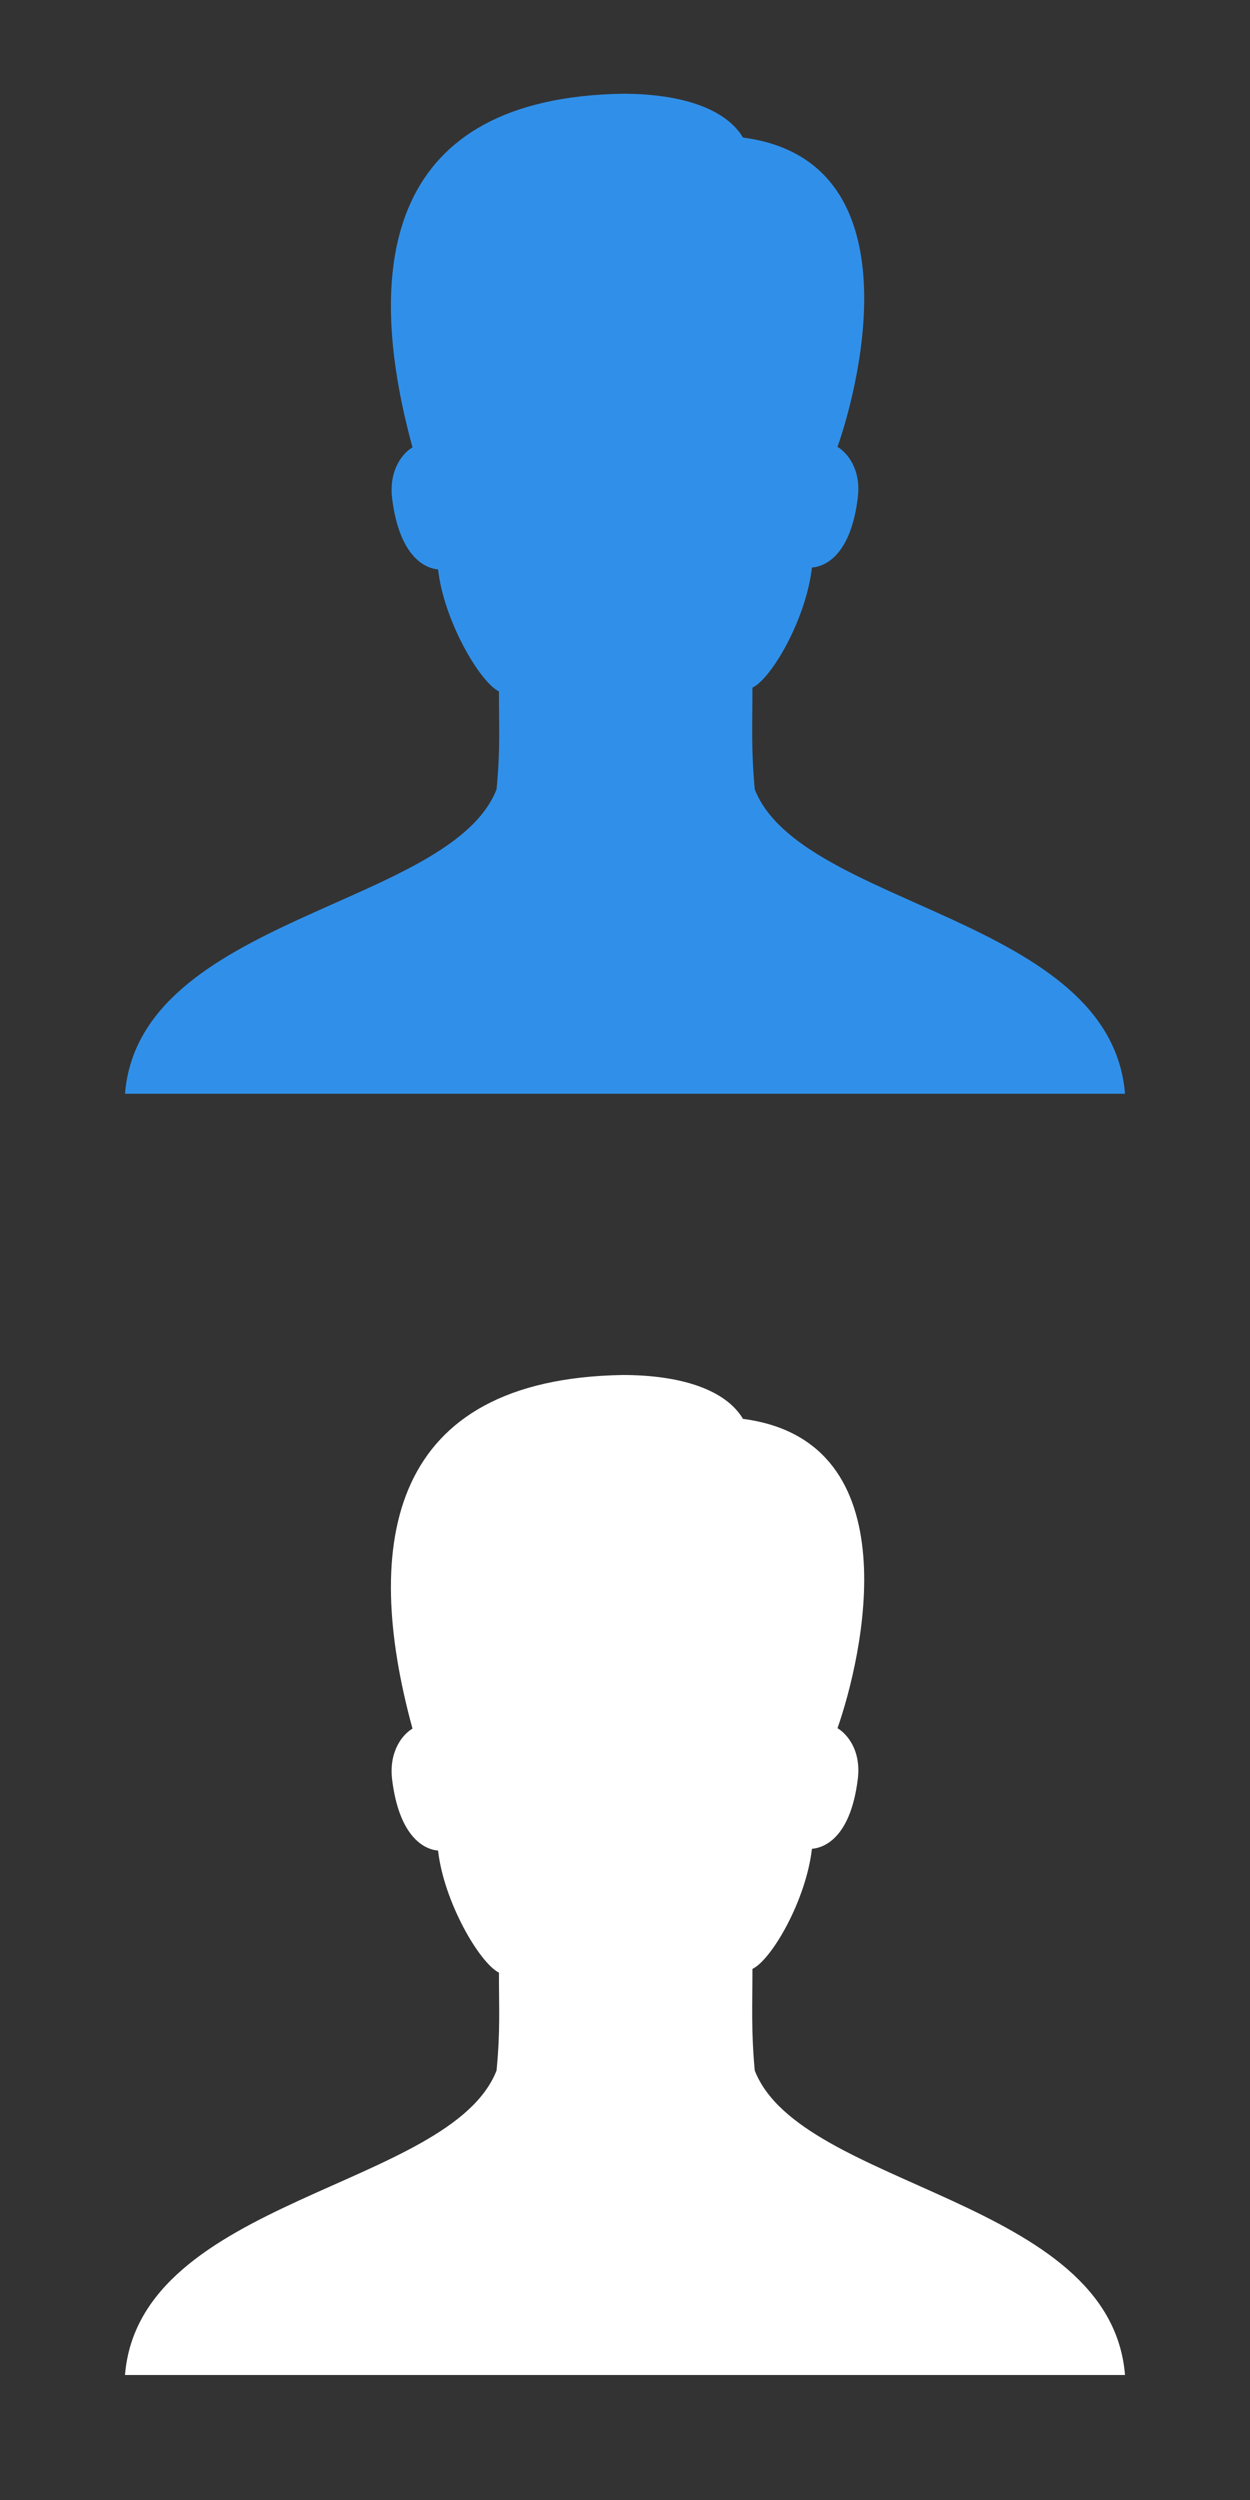 <?xml version="1.0" encoding="utf-8"?>
<!-- Generator: Adobe Illustrator 15.0.0, SVG Export Plug-In  -->
<!DOCTYPE svg PUBLIC "-//W3C//DTD SVG 1.1//EN" "http://www.w3.org/Graphics/SVG/1.1/DTD/svg11.dtd">
<svg version="1.1"
	 xmlns="http://www.w3.org/2000/svg" xmlns:xlink="http://www.w3.org/1999/xlink" xmlns:a="http://ns.adobe.com/AdobeSVGViewerExtensions/3.0/"
	 x="0px" y="0px" width="20px" height="40px" viewBox="-2 -1.5 20 40" enable-background="new -2 -1.5 20 40" xml:space="preserve">
<rect x="-2" y="-1.5" width="20" height="40" fill="#333333" stroke="none"/>
<defs>
</defs>
<path fill="#3090E9" d="M10.076,11.129c-0.059-0.643-0.037-1.033-0.037-1.626c0.309-0.151,0.857-1.097,0.952-1.922
	c0.241-0.021,0.623-0.229,0.733-1.112c0.06-0.473-0.181-0.735-0.324-0.819c0.393-1.122,1.209-4.591-1.512-4.949
	C9.609,0.234,8.893,0,7.96,0C4.232,0.065,3.783,2.673,4.6,5.658C4.454,5.742,4.216,6.009,4.275,6.483
	C4.387,7.367,4.768,7.59,5.009,7.61c0.093,0.823,0.666,1.8,0.974,1.953c0,0.59,0.023,0.926-0.038,1.566
	C5.207,13.014,0.23,13.167,0,16h16C15.77,13.167,10.813,13.014,10.076,11.129z"/>
<path fill="#FFFFFF" d="M10.076,31.629c-0.059-0.643-0.037-1.033-0.037-1.626c0.309-0.151,0.857-1.097,0.952-1.922
	c0.241-0.021,0.623-0.229,0.733-1.112c0.06-0.473-0.182-0.734-0.324-0.818c0.393-1.123,1.209-4.592-1.512-4.949
	C9.609,20.734,8.893,20.5,7.96,20.5c-3.728,0.064-4.177,2.673-3.36,5.658c-0.146,0.084-0.384,0.351-0.325,0.824
	c0.112,0.885,0.493,1.107,0.734,1.127c0.093,0.824,0.666,1.801,0.974,1.953c0,0.59,0.023,0.927-0.038,1.566
	C5.207,33.514,0.23,33.667,0,36.5h16C15.77,33.667,10.813,33.514,10.076,31.629z"/>
</svg>
